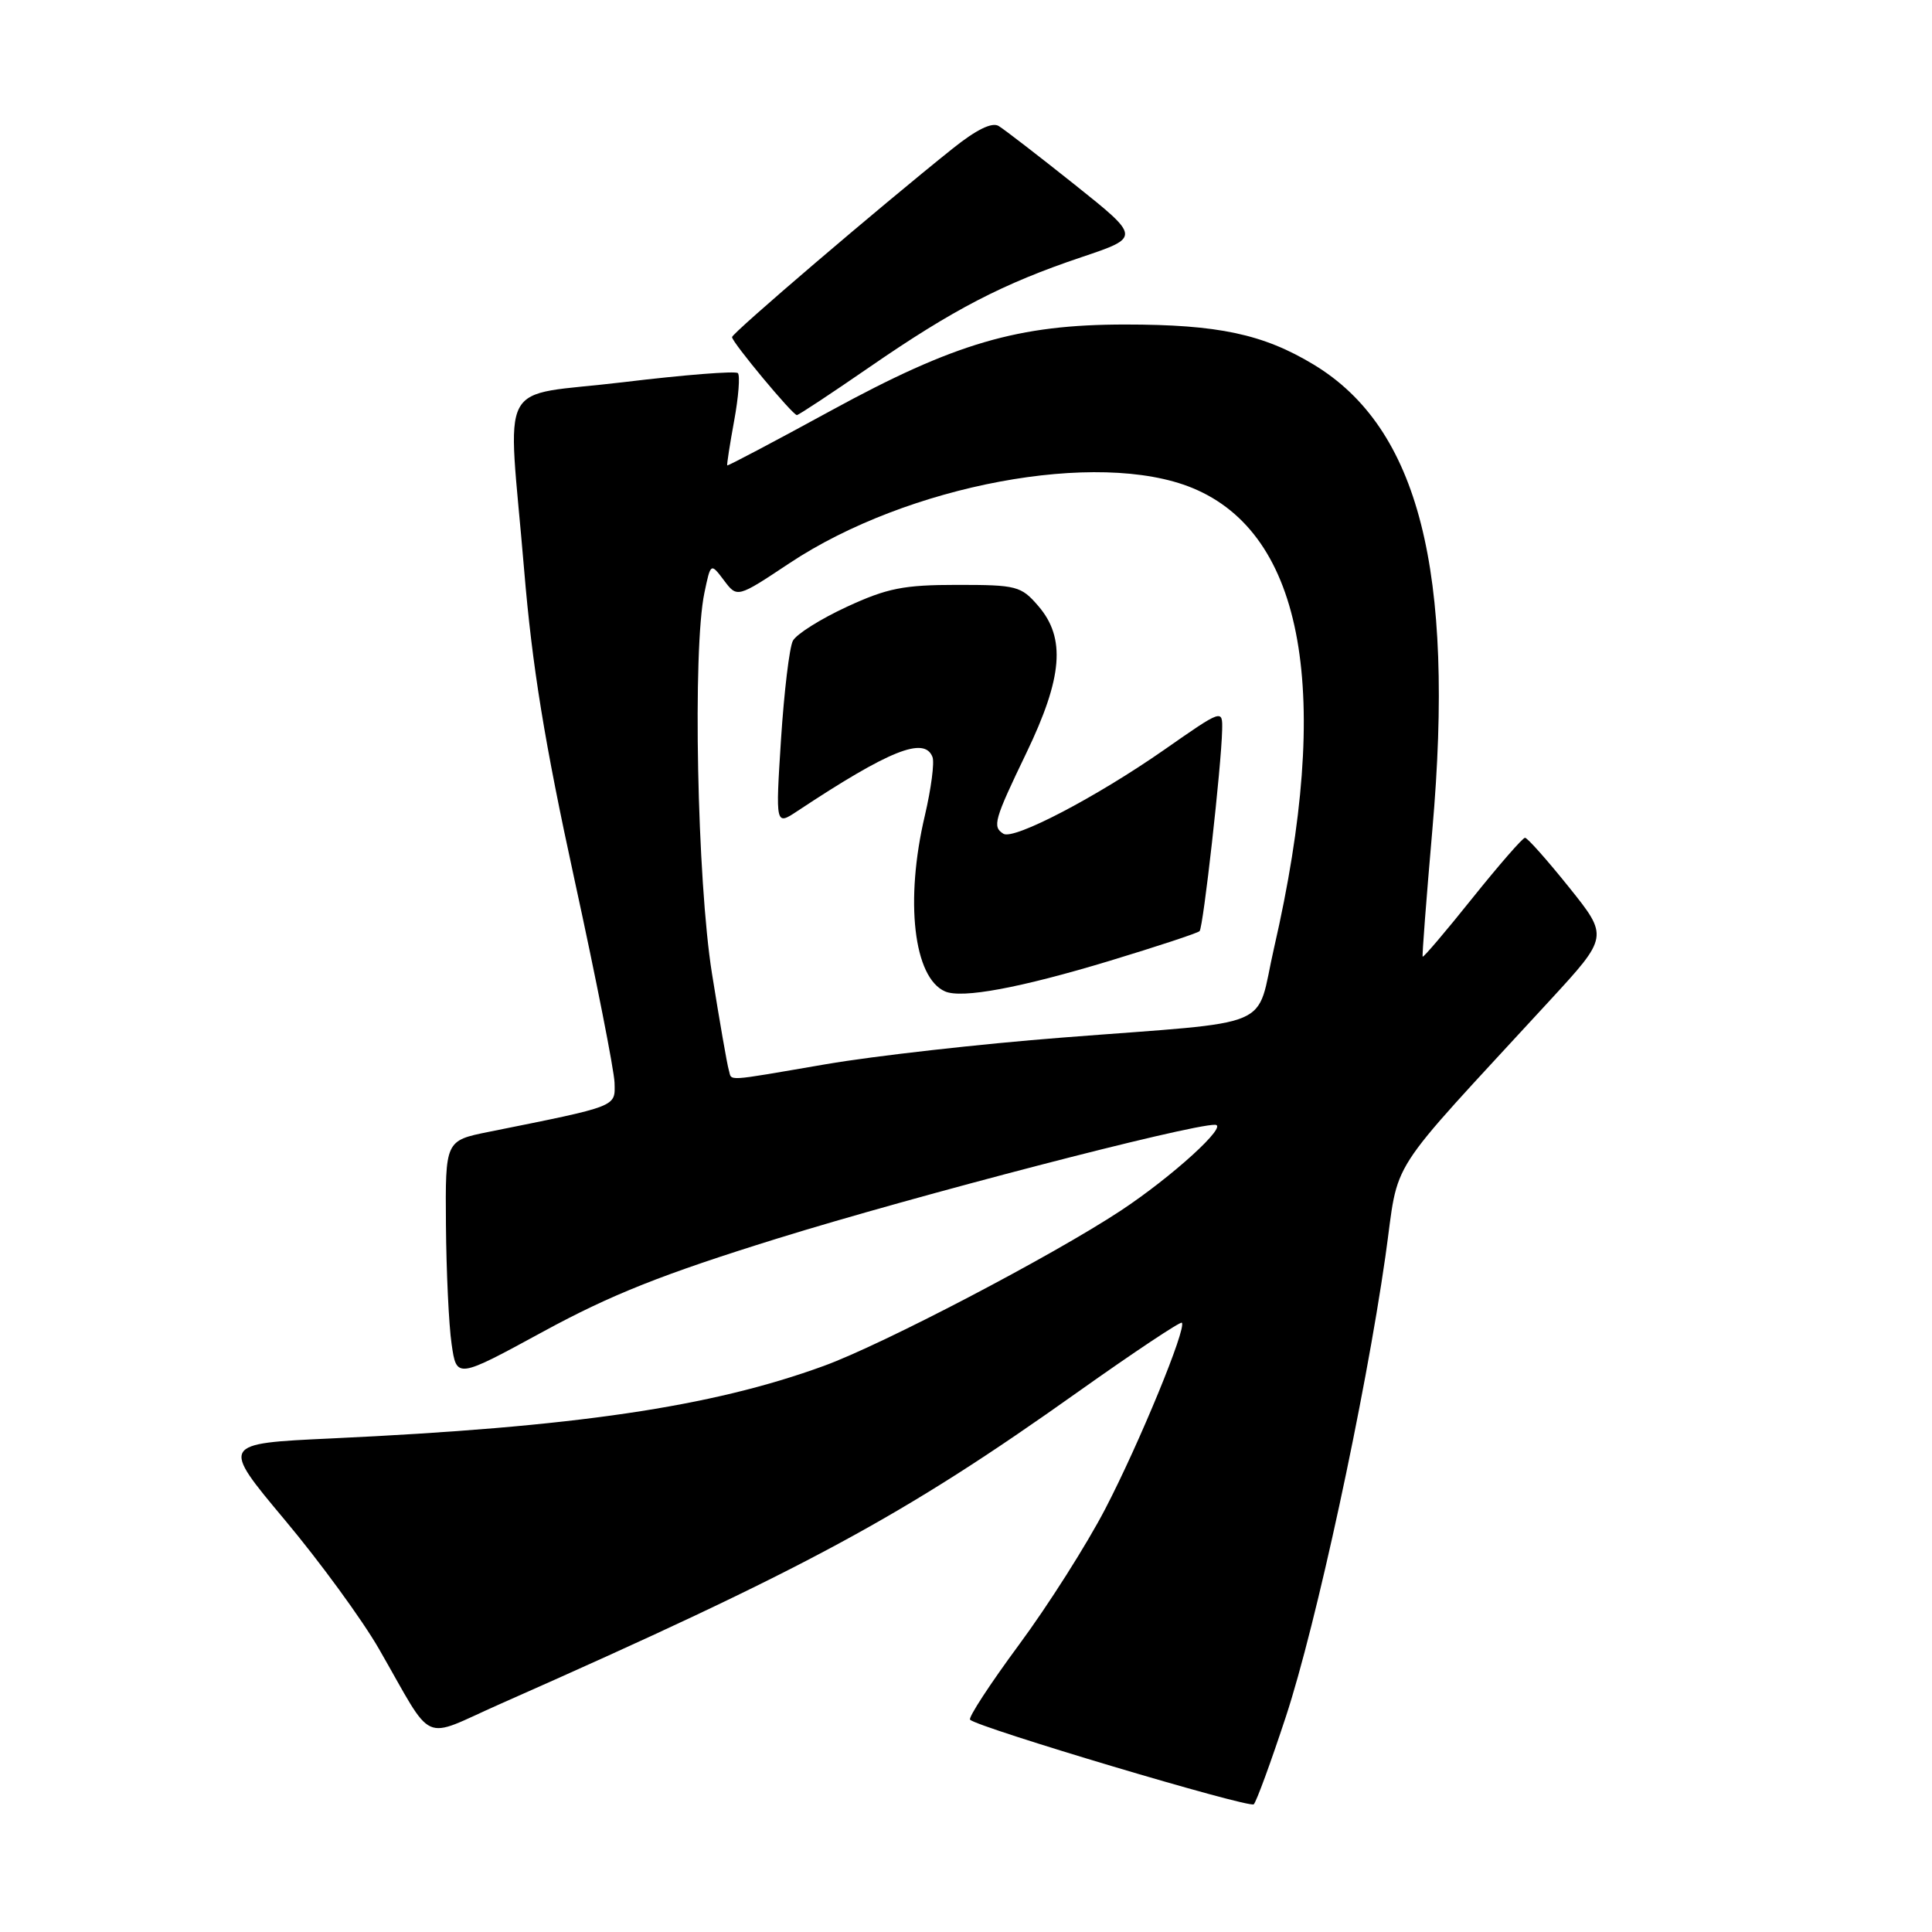 <?xml version="1.0" encoding="UTF-8" standalone="no"?>
<!DOCTYPE svg PUBLIC "-//W3C//DTD SVG 1.1//EN" "http://www.w3.org/Graphics/SVG/1.1/DTD/svg11.dtd" >
<svg xmlns="http://www.w3.org/2000/svg" xmlns:xlink="http://www.w3.org/1999/xlink" version="1.1" viewBox="0 0 256 256">
 <g >
 <path fill="currentColor"
d=" M 170.39 227.45 C 174.39 215.31 180.89 185.24 183.57 166.50 C 185.49 153.04 183.12 156.74 205.32 132.61 C 213.15 124.11 213.15 124.11 207.89 117.55 C 205.00 113.95 202.38 111.00 202.07 111.01 C 201.76 111.01 198.62 114.62 195.09 119.02 C 191.57 123.42 188.61 126.90 188.51 126.76 C 188.42 126.62 189.00 119.08 189.79 110.00 C 192.81 75.62 187.99 56.72 174.07 48.31 C 167.38 44.27 161.41 43.00 149.11 43.00 C 134.88 43.00 126.52 45.45 110.09 54.42 C 102.62 58.50 96.44 61.76 96.36 61.67 C 96.29 61.58 96.70 58.91 97.28 55.75 C 97.86 52.59 98.08 49.75 97.77 49.44 C 97.47 49.13 90.64 49.67 82.61 50.64 C 65.53 52.70 67.27 49.41 69.45 75.50 C 70.52 88.34 72.16 98.38 76.11 116.50 C 78.99 129.70 81.38 141.83 81.43 143.47 C 81.51 146.70 82.00 146.51 64.75 149.98 C 59.00 151.14 59.00 151.14 59.09 162.32 C 59.14 168.47 59.47 175.57 59.84 178.09 C 60.50 182.69 60.50 182.69 72.00 176.43 C 80.99 171.54 87.76 168.85 103.00 164.11 C 121.20 158.46 157.62 148.99 161.00 149.04 C 162.85 149.06 155.33 155.91 148.50 160.42 C 139.45 166.39 116.97 178.15 109.16 180.99 C 94.21 186.44 76.15 189.10 43.89 190.60 C 29.27 191.28 29.27 191.28 37.73 201.39 C 42.39 206.95 48.01 214.65 50.22 218.50 C 57.66 231.43 55.61 230.50 66.24 225.80 C 106.95 207.79 119.57 200.97 142.87 184.41 C 150.23 179.19 156.41 175.07 156.60 175.27 C 157.27 175.94 150.97 191.24 146.46 199.92 C 144.01 204.64 138.86 212.75 135.02 217.94 C 131.19 223.13 128.27 227.60 128.54 227.87 C 129.58 228.91 165.53 239.63 166.13 239.08 C 166.47 238.76 168.39 233.53 170.39 227.45 Z  M 115.25 48.62 C 126.33 40.98 132.89 37.58 143.32 34.07 C 151.14 31.44 151.14 31.44 142.41 24.47 C 137.60 20.64 133.07 17.14 132.32 16.69 C 131.44 16.16 129.35 17.19 126.24 19.68 C 116.55 27.43 97.00 44.13 97.00 44.67 C 97.00 45.35 105.03 55.00 105.59 55.00 C 105.82 55.00 110.16 52.13 115.25 48.62 Z  M 96.56 141.75 C 96.35 141.06 95.35 135.32 94.34 129.00 C 92.37 116.69 91.76 86.01 93.34 78.54 C 94.17 74.57 94.17 74.57 95.93 76.90 C 97.68 79.23 97.68 79.23 104.59 74.64 C 120.25 64.23 145.49 59.52 158.00 64.66 C 172.84 70.77 176.58 91.84 168.81 125.64 C 166.29 136.63 169.60 135.23 140.81 137.48 C 129.97 138.32 115.87 139.91 109.46 141.01 C 95.66 143.37 97.03 143.29 96.56 141.75 Z  M 146.99 127.33 C 153.32 125.41 158.70 123.64 158.95 123.38 C 159.44 122.89 161.84 101.48 161.94 96.73 C 162.00 93.95 162.00 93.95 154.25 99.36 C 145.24 105.64 134.34 111.33 132.96 110.48 C 131.47 109.55 131.72 108.66 135.99 99.79 C 140.81 89.78 141.24 84.55 137.59 80.31 C 135.30 77.65 134.73 77.50 126.84 77.50 C 119.74 77.50 117.56 77.93 112.20 80.41 C 108.74 82.01 105.52 84.03 105.06 84.91 C 104.60 85.78 103.90 91.65 103.49 97.94 C 102.76 109.39 102.76 109.39 105.63 107.49 C 117.85 99.40 122.50 97.54 123.56 100.31 C 123.84 101.03 123.38 104.51 122.55 108.06 C 119.88 119.36 121.06 129.56 125.23 131.37 C 127.47 132.34 135.18 130.90 146.99 127.33 Z "/>
</g>
</svg>